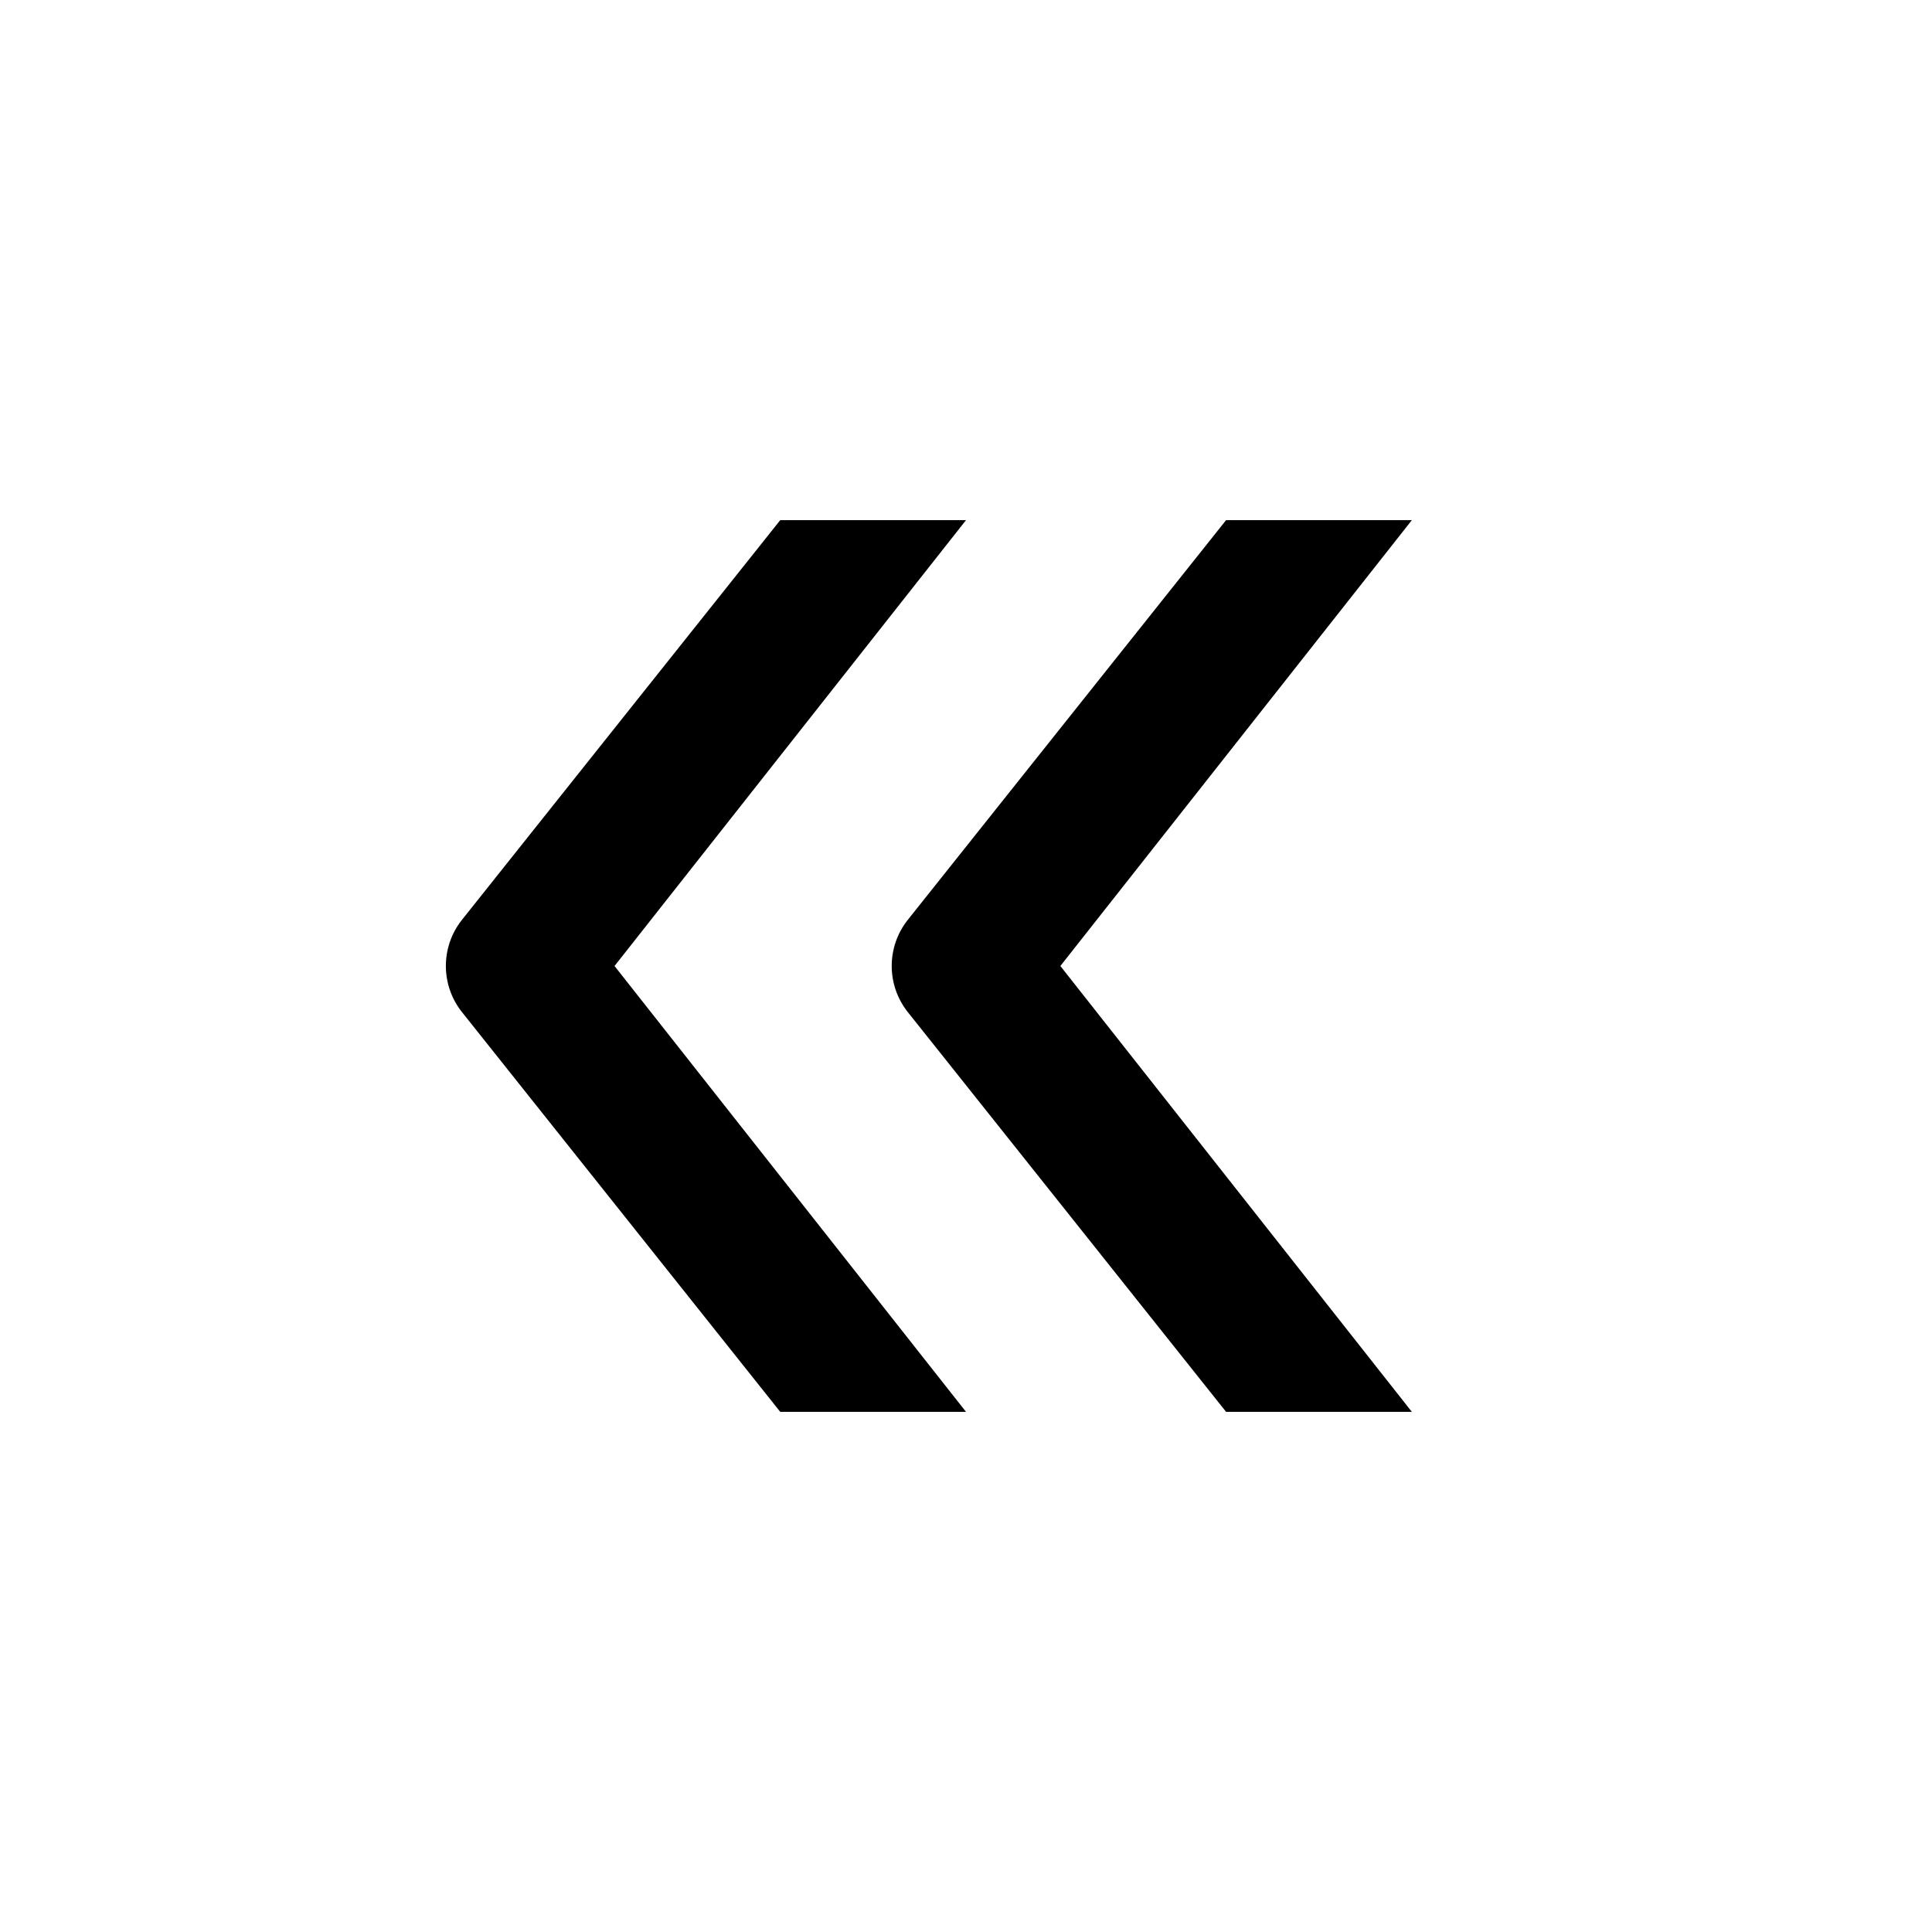 <svg width="26" height="26" viewBox="0 0 26 26" xmlns="http://www.w3.org/2000/svg">
<path d="m 19,7 -4.73,6 4.73,6 -2.5,0 -4.289,-5.387 c -0.281,-0.361 -0.281,-0.866 0,-1.227 L 16.5,7 l 2.5,0 z m -6,0 -4.73,6 4.73,6 -2.5,0 -4.289,-5.387 c -0.281,-0.361 -0.281,-0.866 0,-1.227 L 10.5,7 l 2.5,0 z" transform="" style="opacity: 1; fill: #000000; fill-opacity: 1; stroke: none; stroke-width: 2; stroke-linecap: butt; stroke-linejoin: round; stroke-miterlimit: 4; stroke-dasharray: none; stroke-dashoffset: 0; stroke-opacity: 1;" />
</svg>